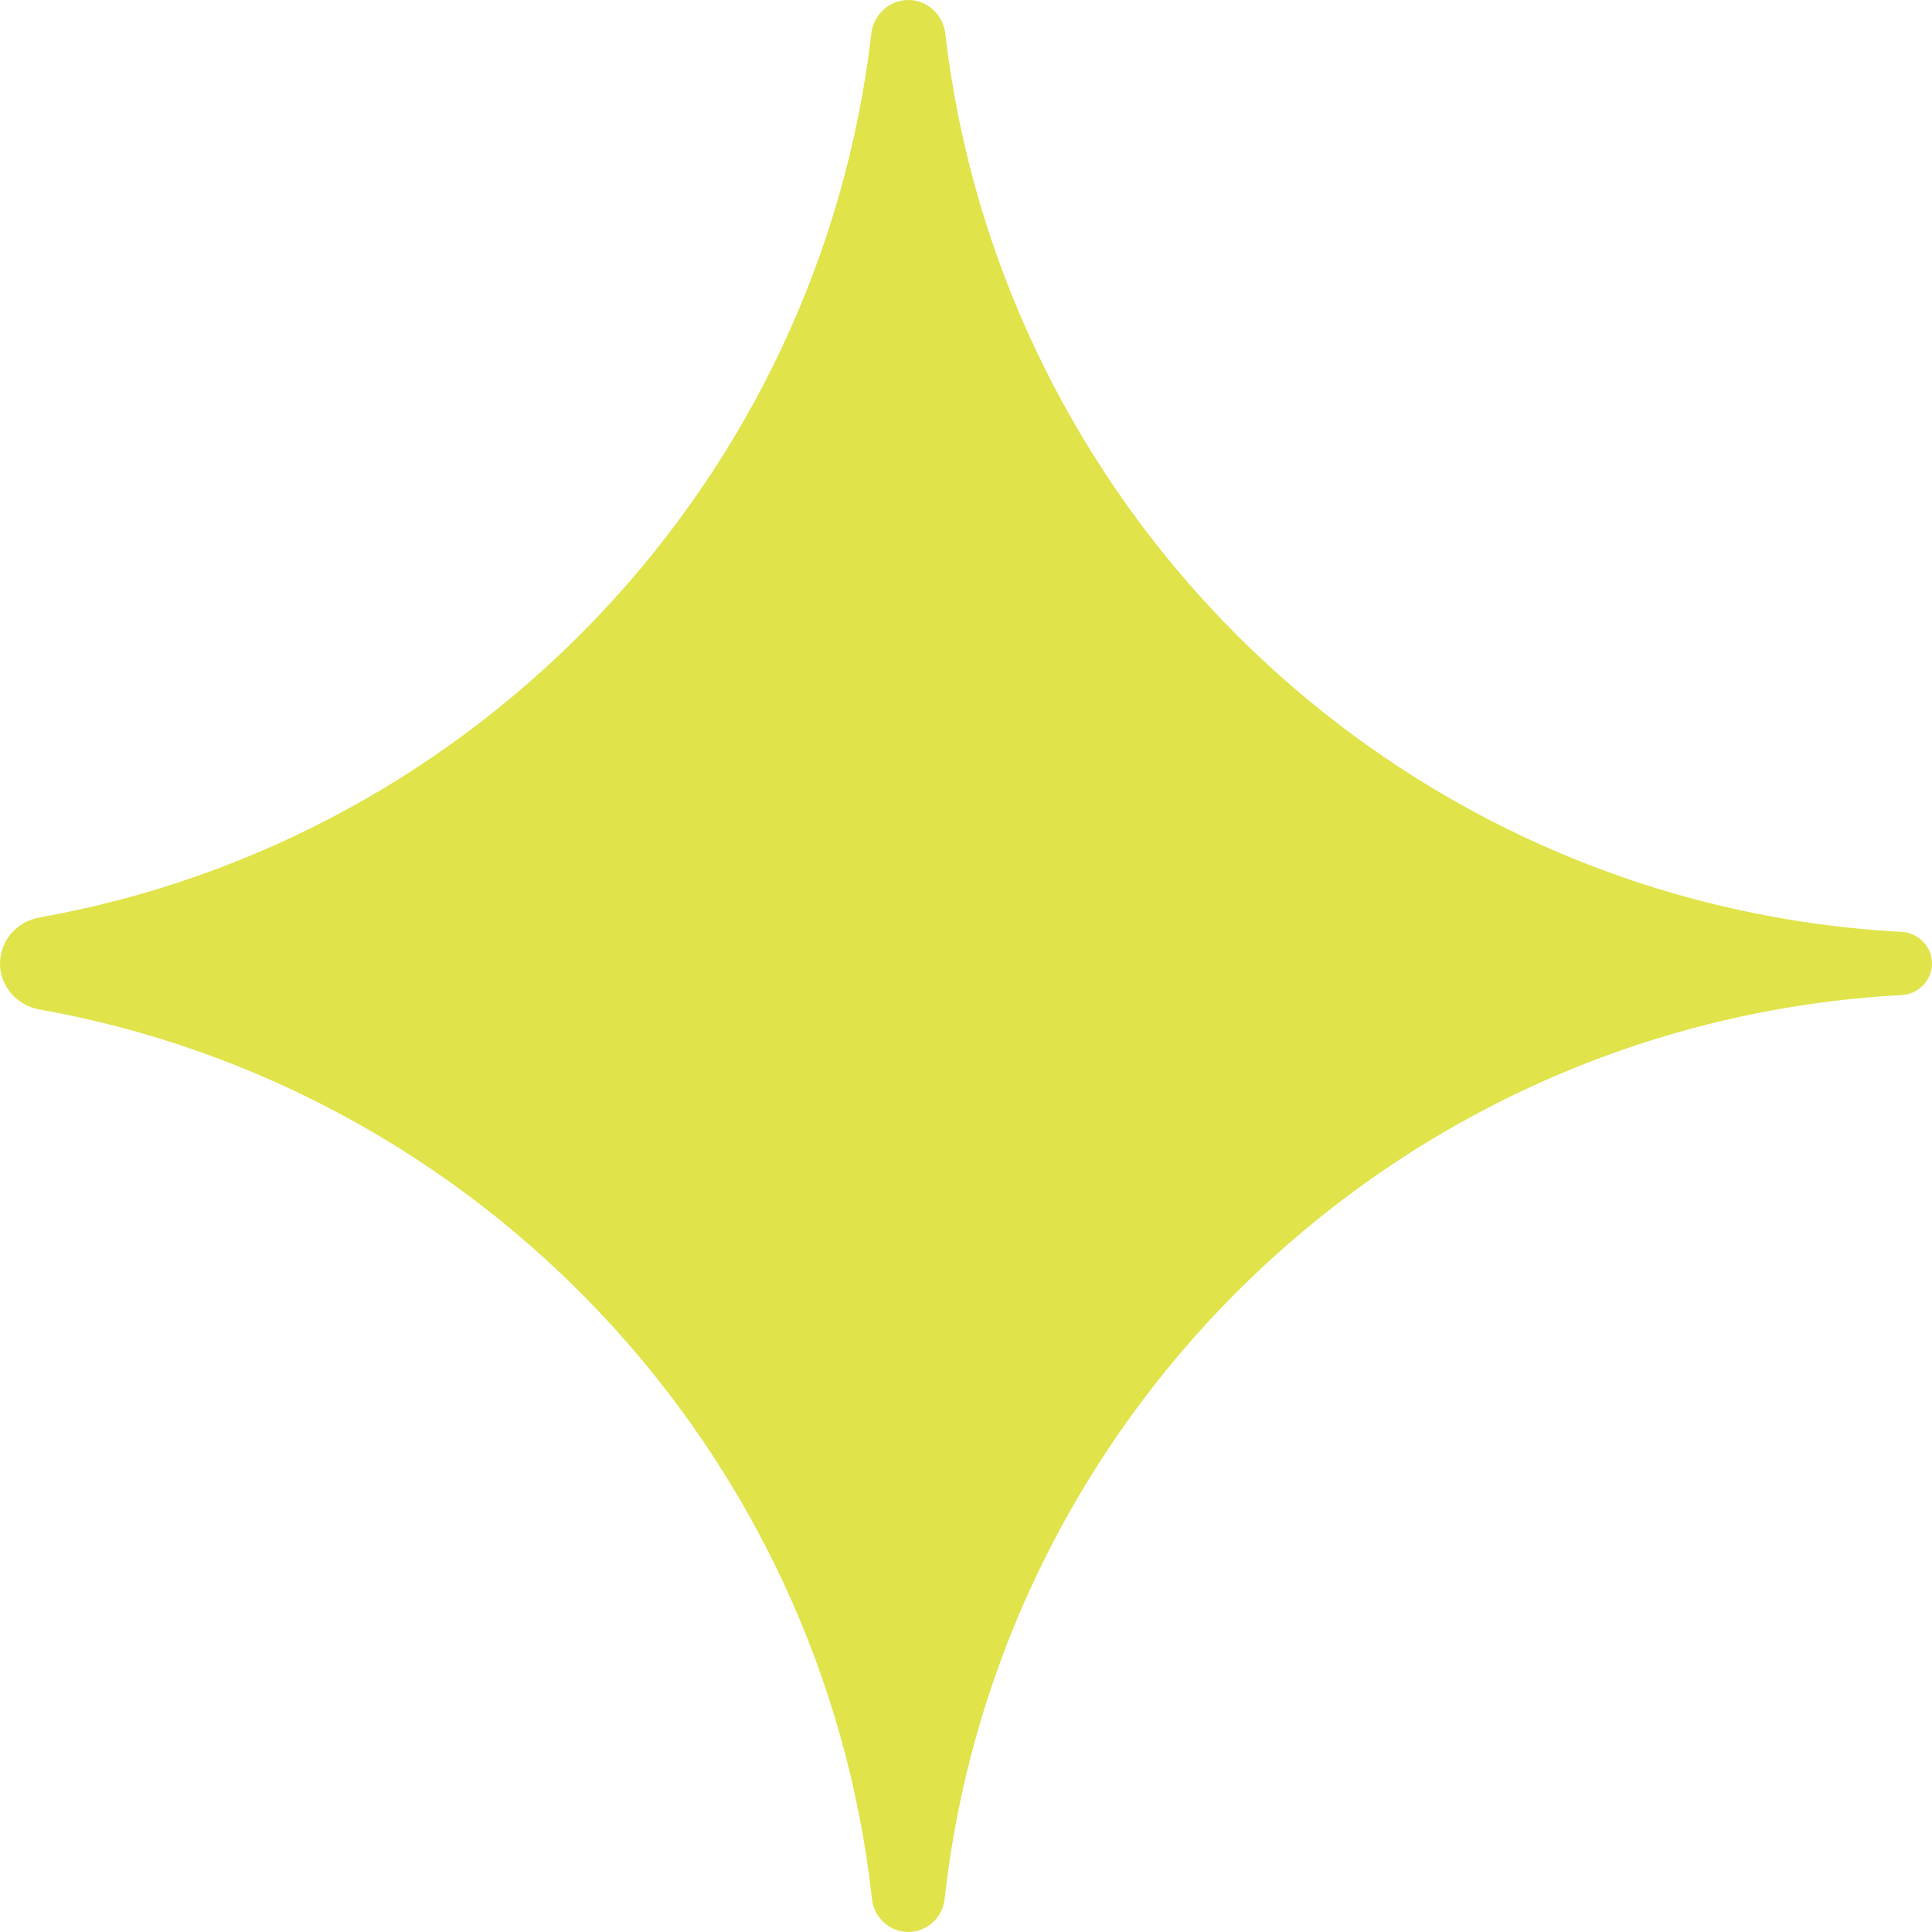 <svg width="21" height="21" viewBox="0 0 21 21" fill="none" xmlns="http://www.w3.org/2000/svg">
<path id="Subtract" fill-rule="evenodd" clip-rule="evenodd" d="M0.427 9.973C0.183 10.017 0 10.225 0 10.473C0 10.72 0.183 10.929 0.427 10.972C5.214 11.824 8.936 15.753 9.478 20.64C9.5 20.843 9.669 21 9.873 21C10.077 21 10.245 20.843 10.268 20.64C10.859 15.302 15.246 11.108 20.669 10.816C20.853 10.806 21 10.657 21 10.473C21 10.289 20.853 10.139 20.669 10.129C15.266 9.839 10.892 5.675 10.275 0.364C10.251 0.159 10.079 0 9.873 0C9.666 0 9.495 0.159 9.471 0.364C8.906 5.224 5.194 9.125 0.427 9.973Z" fill="#E0E34A"/>
</svg>
